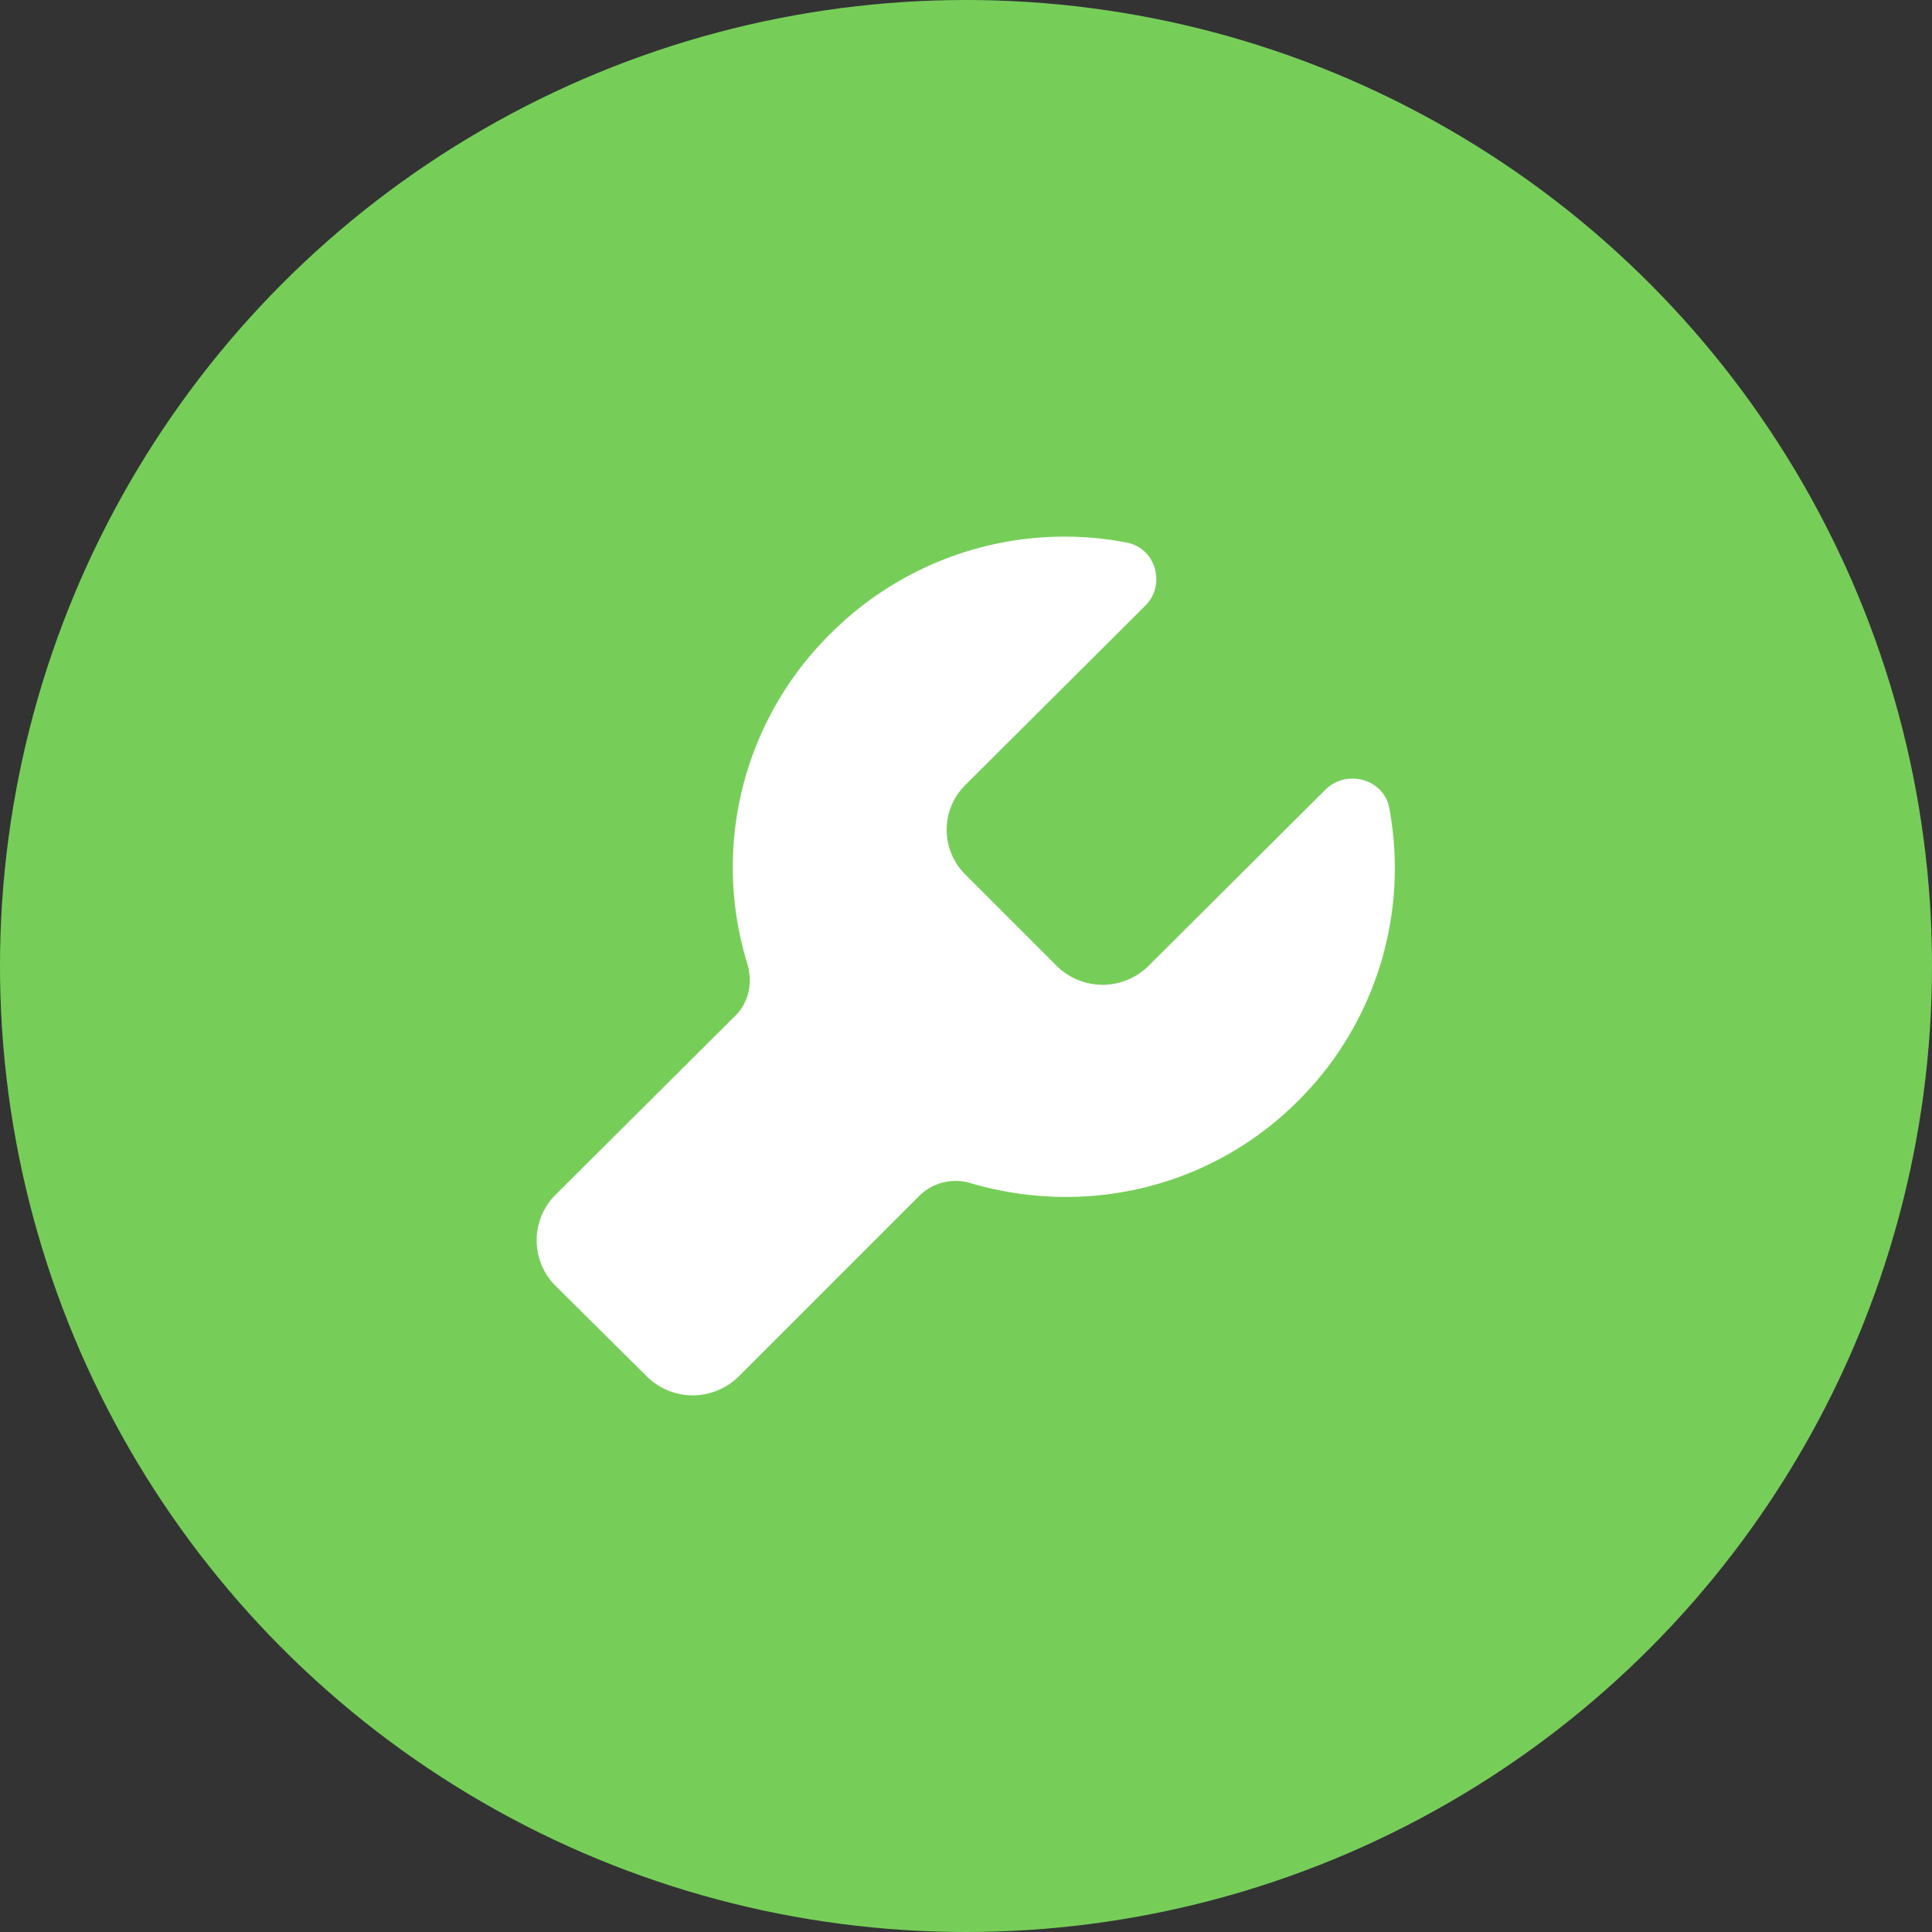 <svg width="24" height="24" viewBox="0 0 32 32" fill="none"><rect x="0" y="0" width="32" height="32" fill="#333333" stroke="none"/><circle cx="16" cy="16" r="16" fill="#76CE59"/><path d="M23.013 13.394a5.44 5.44 0 01-1.493 4.821c-1.469 1.481-3.554 1.932-5.425 1.387a.858.858 0 00-.865.201L12.233 22.8a1.08 1.08 0 01-1.517 0L9.2 21.296a1.065 1.065 0 010-1.505l2.985-2.973c.225-.226.285-.557.19-.865a5.431 5.431 0 011.374-5.45 5.475 5.475 0 014.916-1.516c.486.095.652.71.296 1.054L16 12.991a1.045 1.045 0 000 1.505L17.504 16a1.08 1.08 0 001.517 0l2.938-2.926c.355-.343.971-.166 1.054.32z" fill="#fff"/></svg>